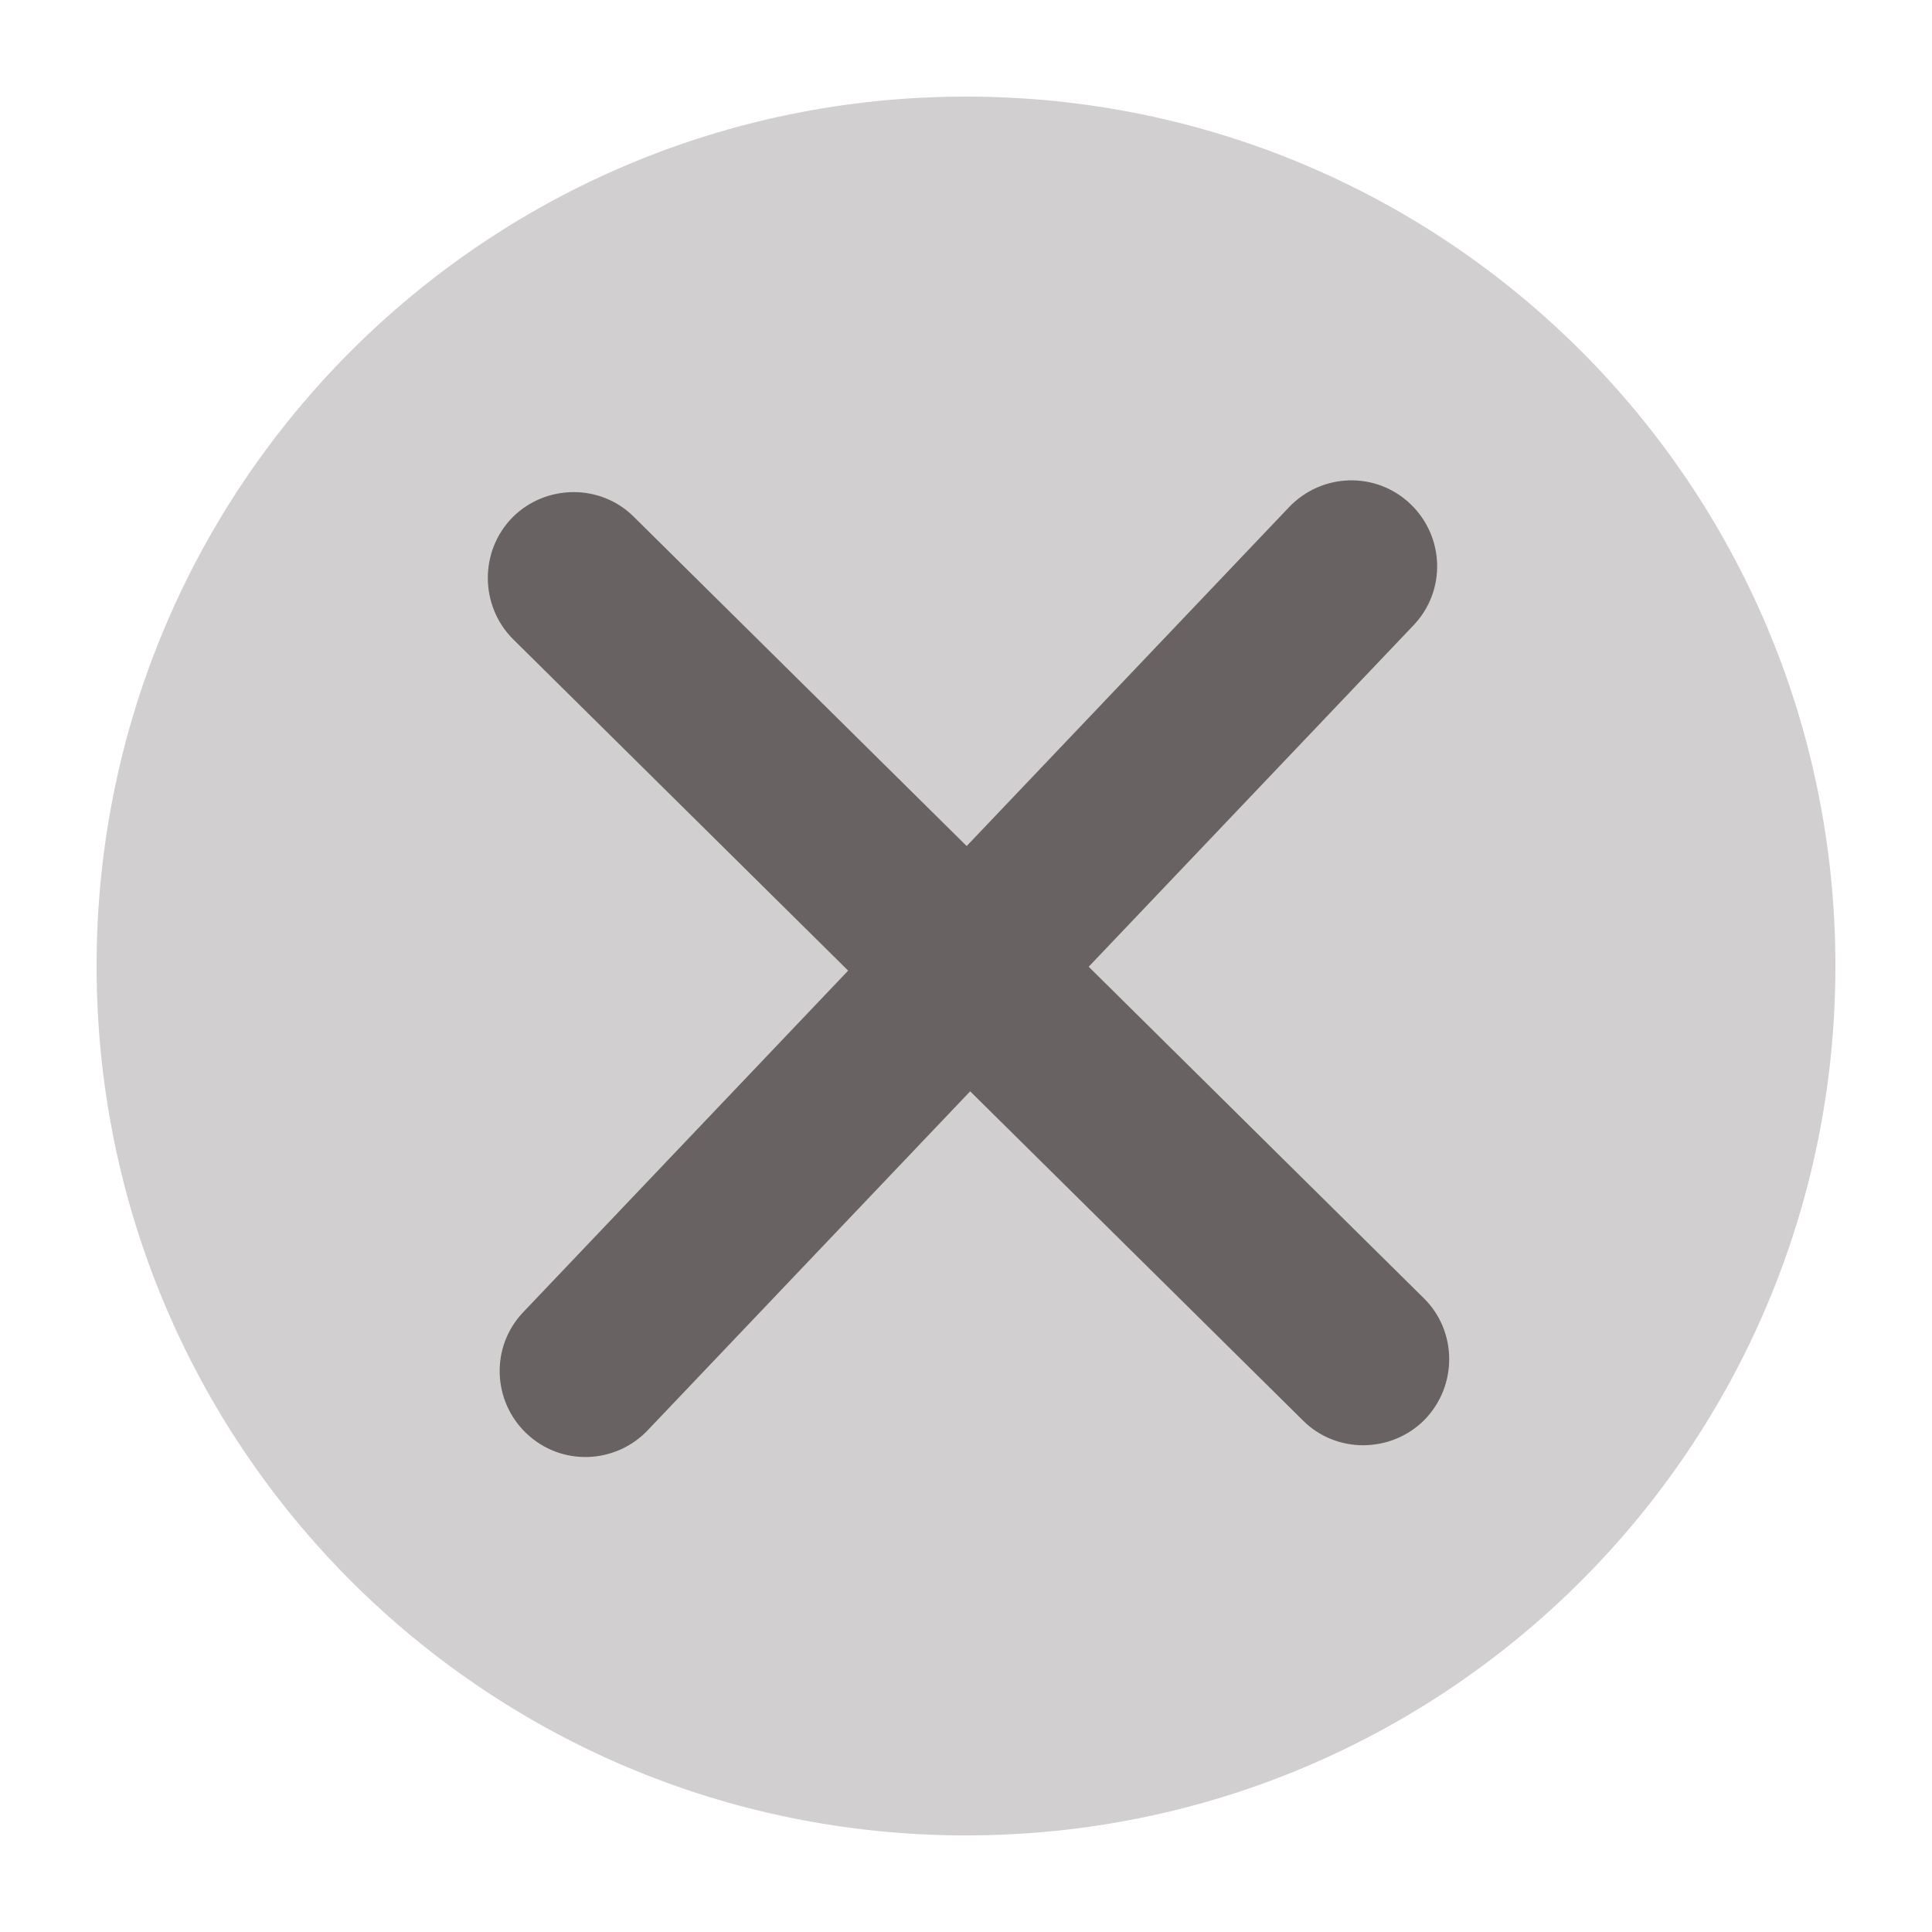 <svg version="1.2" xmlns="http://www.w3.org/2000/svg" viewBox="0 0 360 360" width="360" height="360">
	<title>greyX</title>
	<style>
		.s0 { fill: #d1cfcf } 
		.s1 { fill: #686262 } 
	</style>
	<path id="Shape 1" class="s0" d="m180 342c-89.6 0-162-72.4-162-162c0-89.6 72.4-162 162-162c89.6 0 162 72.4 162 162c0 89.6-72.4 162-162 162z" />
	<path id="Shape 2" class="s1" d="m240.2 94.5c6.1-6.4 16.2-6.7 22.6-0.6c6.4 6.1 6.7 16.2 0.6 22.6l-142.7 150c-6.1 6.4-16.2 6.7-22.6 0.6c-6.4-6.1-6.7-16.2-0.6-22.6z" />
	<path id="Shape 2 copy" class="s1" d="m95.6 119.1c-6.2-6.2-6.3-16.4-0.1-22.7c6.2-6.2 16.4-6.3 22.6-0.1l147.2 145.6c6.3 6.2 6.3 16.4 0.1 22.7c-6.2 6.2-16.4 6.3-22.6 0.1z" />
</svg>